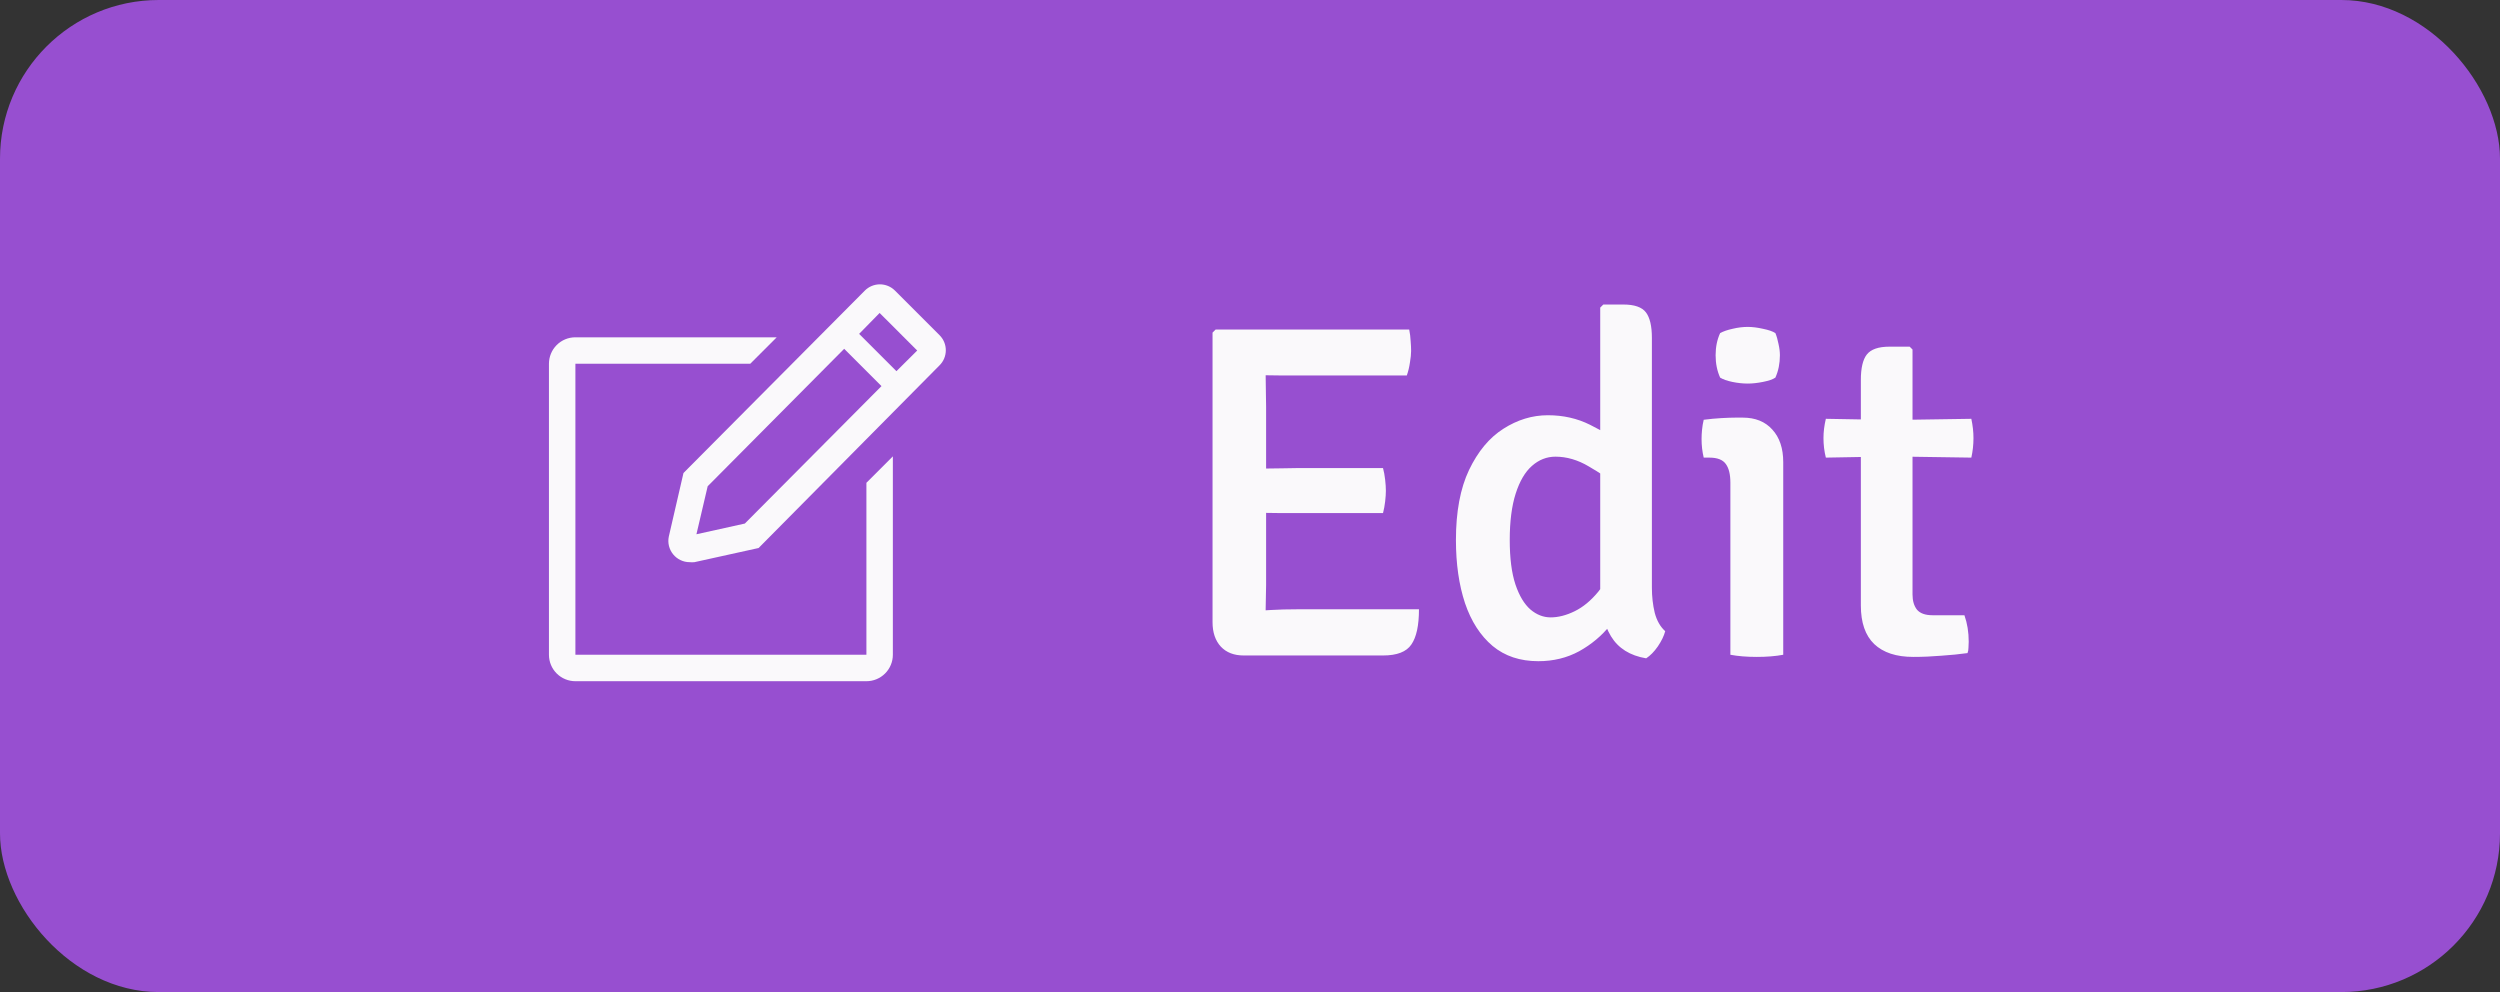 <svg width="126" height="50" viewBox="0 0 126 50" fill="none" xmlns="http://www.w3.org/2000/svg">
<rect x="0" y="0" width="126" height="50" fill="#333333" stroke="none"/>
<rect width="126" height="50" rx="8" fill="#974FD0"/>
<g clip-path="url(#clip0_12_4968)">
<path d="M43.667 33H29V18.333H37.813L39.147 17H29C28.646 17 28.307 17.14 28.057 17.39C27.807 17.641 27.667 17.98 27.667 18.333V33C27.667 33.354 27.807 33.693 28.057 33.943C28.307 34.193 28.646 34.333 29 34.333H43.667C44.02 34.333 44.359 34.193 44.609 33.943C44.859 33.693 45 33.354 45 33V23L43.667 24.333V33Z" fill="#FAF9FB"/>
<path d="M47.353 16.893L45.107 14.647C45.007 14.547 44.889 14.467 44.758 14.413C44.628 14.359 44.488 14.331 44.347 14.331C44.206 14.331 44.066 14.359 43.935 14.413C43.805 14.467 43.686 14.547 43.587 14.647L34.447 23.84L33.707 27.047C33.675 27.202 33.678 27.363 33.716 27.517C33.754 27.671 33.826 27.814 33.926 27.937C34.026 28.06 34.152 28.16 34.295 28.228C34.438 28.297 34.595 28.333 34.753 28.333C34.835 28.342 34.918 28.342 35 28.333L38.233 27.62L47.353 18.413C47.453 18.314 47.533 18.195 47.587 18.065C47.641 17.934 47.669 17.794 47.669 17.653C47.669 17.512 47.641 17.372 47.587 17.242C47.533 17.111 47.453 16.993 47.353 16.893ZM37.54 26.387L35.1 26.927L35.667 24.507L42.547 17.58L44.427 19.46L37.54 26.387ZM45.18 18.707L43.3 16.827L44.333 15.773L46.227 17.667L45.18 18.707Z" fill="#FAF9FB"/>
</g>
<path d="M61.112 16.764L61.268 16.608H63.788V18.864C63.788 19.2 63.792 19.48 63.8 19.704C63.808 19.92 63.812 20.192 63.812 20.52V29.472C63.812 29.696 63.808 29.908 63.8 30.108C63.792 30.3 63.788 30.516 63.788 30.756V33.036H62.684C62.196 33.036 61.812 32.888 61.532 32.592C61.252 32.288 61.112 31.876 61.112 31.356V16.764ZM69.704 23.592C69.752 23.768 69.788 23.964 69.812 24.18C69.836 24.396 69.848 24.58 69.848 24.732C69.848 24.884 69.836 25.064 69.812 25.272C69.788 25.48 69.752 25.676 69.704 25.86H65.324C65.14 25.86 64.9 25.86 64.604 25.86C64.308 25.852 64.004 25.848 63.692 25.848C63.38 25.84 63.104 25.836 62.864 25.836V23.628C63.104 23.62 63.38 23.616 63.692 23.616C64.004 23.608 64.308 23.604 64.604 23.604C64.9 23.596 65.14 23.592 65.324 23.592H69.704ZM71.024 16.608C71.064 16.808 71.088 17 71.096 17.184C71.112 17.368 71.12 17.536 71.12 17.688C71.12 17.848 71.1 18.044 71.06 18.276C71.028 18.5 70.976 18.716 70.904 18.924H65.324C65.14 18.924 64.9 18.924 64.604 18.924C64.308 18.924 64.004 18.92 63.692 18.912C63.38 18.904 63.104 18.896 62.864 18.888V16.608H71.024ZM71.516 30.708C71.516 31.524 71.388 32.116 71.132 32.484C70.884 32.852 70.408 33.036 69.704 33.036H62.864V30.816C63.264 30.792 63.66 30.768 64.052 30.744C64.444 30.72 64.892 30.708 65.396 30.708H71.516ZM83.255 29.616C83.255 30.064 83.303 30.488 83.399 30.888C83.503 31.28 83.679 31.588 83.927 31.812C83.863 32.052 83.739 32.308 83.555 32.58C83.371 32.844 83.175 33.044 82.967 33.18C82.151 33.044 81.559 32.672 81.191 32.064C80.831 31.456 80.651 30.752 80.651 29.952V15.504L80.807 15.348H81.815C82.375 15.348 82.755 15.48 82.955 15.744C83.155 16.008 83.255 16.436 83.255 17.028V29.616ZM73.379 27.216C73.379 25.792 73.599 24.616 74.039 23.688C74.487 22.752 75.063 22.06 75.767 21.612C76.479 21.156 77.227 20.928 78.011 20.928C78.787 20.928 79.495 21.088 80.135 21.408C80.775 21.728 81.371 22.084 81.923 22.476L81.599 24.528C81.135 24.168 80.627 23.828 80.075 23.508C79.523 23.18 78.963 23.016 78.395 23.016C77.955 23.016 77.559 23.172 77.207 23.484C76.863 23.788 76.591 24.252 76.391 24.876C76.191 25.5 76.091 26.28 76.091 27.216C76.091 28.136 76.187 28.884 76.379 29.46C76.571 30.028 76.823 30.448 77.135 30.72C77.447 30.984 77.787 31.116 78.155 31.116C78.539 31.116 78.943 31.012 79.367 30.804C79.791 30.596 80.187 30.268 80.555 29.82C80.923 29.364 81.211 28.764 81.419 28.02L81.971 29.904C81.835 30.456 81.559 30.996 81.143 31.524C80.727 32.044 80.211 32.476 79.595 32.82C78.979 33.156 78.291 33.324 77.531 33.324C76.611 33.324 75.843 33.068 75.227 32.556C74.611 32.036 74.147 31.316 73.835 30.396C73.531 29.476 73.379 28.416 73.379 27.216ZM89.875 33C89.491 33.072 89.047 33.108 88.543 33.108C88.039 33.108 87.595 33.072 87.211 33V24.324C87.211 23.908 87.135 23.596 86.983 23.388C86.831 23.172 86.555 23.064 86.155 23.064H85.867C85.795 22.76 85.759 22.448 85.759 22.128C85.759 21.976 85.767 21.82 85.783 21.66C85.799 21.492 85.827 21.324 85.867 21.156C86.179 21.116 86.479 21.088 86.767 21.072C87.055 21.056 87.291 21.048 87.475 21.048H87.835C88.467 21.048 88.963 21.248 89.323 21.648C89.691 22.048 89.875 22.596 89.875 23.292V33ZM86.467 17.904C86.467 17.488 86.543 17.116 86.695 16.788C86.855 16.7 87.063 16.628 87.319 16.572C87.583 16.508 87.839 16.476 88.087 16.476C88.319 16.476 88.575 16.508 88.855 16.572C89.135 16.628 89.343 16.7 89.479 16.788C89.543 16.94 89.595 17.12 89.635 17.328C89.683 17.536 89.707 17.728 89.707 17.904C89.707 18.32 89.631 18.696 89.479 19.032C89.351 19.12 89.143 19.192 88.855 19.248C88.575 19.304 88.319 19.332 88.087 19.332C87.839 19.332 87.579 19.304 87.307 19.248C87.043 19.192 86.839 19.12 86.695 19.032C86.543 18.696 86.467 18.32 86.467 17.904ZM93.787 19.152C93.787 18.552 93.887 18.124 94.087 17.868C94.295 17.604 94.675 17.472 95.227 17.472H96.247L96.391 17.616V29.964C96.391 30.284 96.467 30.54 96.619 30.732C96.779 30.916 97.039 31.008 97.399 31.008H99.007C99.151 31.416 99.223 31.86 99.223 32.34C99.223 32.436 99.219 32.536 99.211 32.64C99.211 32.744 99.195 32.836 99.163 32.916C98.763 32.972 98.323 33.016 97.843 33.048C97.371 33.088 96.899 33.108 96.427 33.108C95.571 33.108 94.915 32.892 94.459 32.46C94.011 32.028 93.787 31.38 93.787 30.516V19.152ZM99.355 21.108C99.427 21.444 99.463 21.768 99.463 22.08C99.463 22.416 99.427 22.744 99.355 23.064L95.347 23.004L92.023 23.064C91.943 22.744 91.903 22.416 91.903 22.08C91.903 21.768 91.943 21.444 92.023 21.108L95.383 21.168L99.355 21.108Z" fill="#FAF9FB"/>
<defs>
<clipPath id="clip0_12_4968">
<rect width="24" height="24" fill="white" transform="translate(25 13)"/>
</clipPath>
</defs>
</svg>
